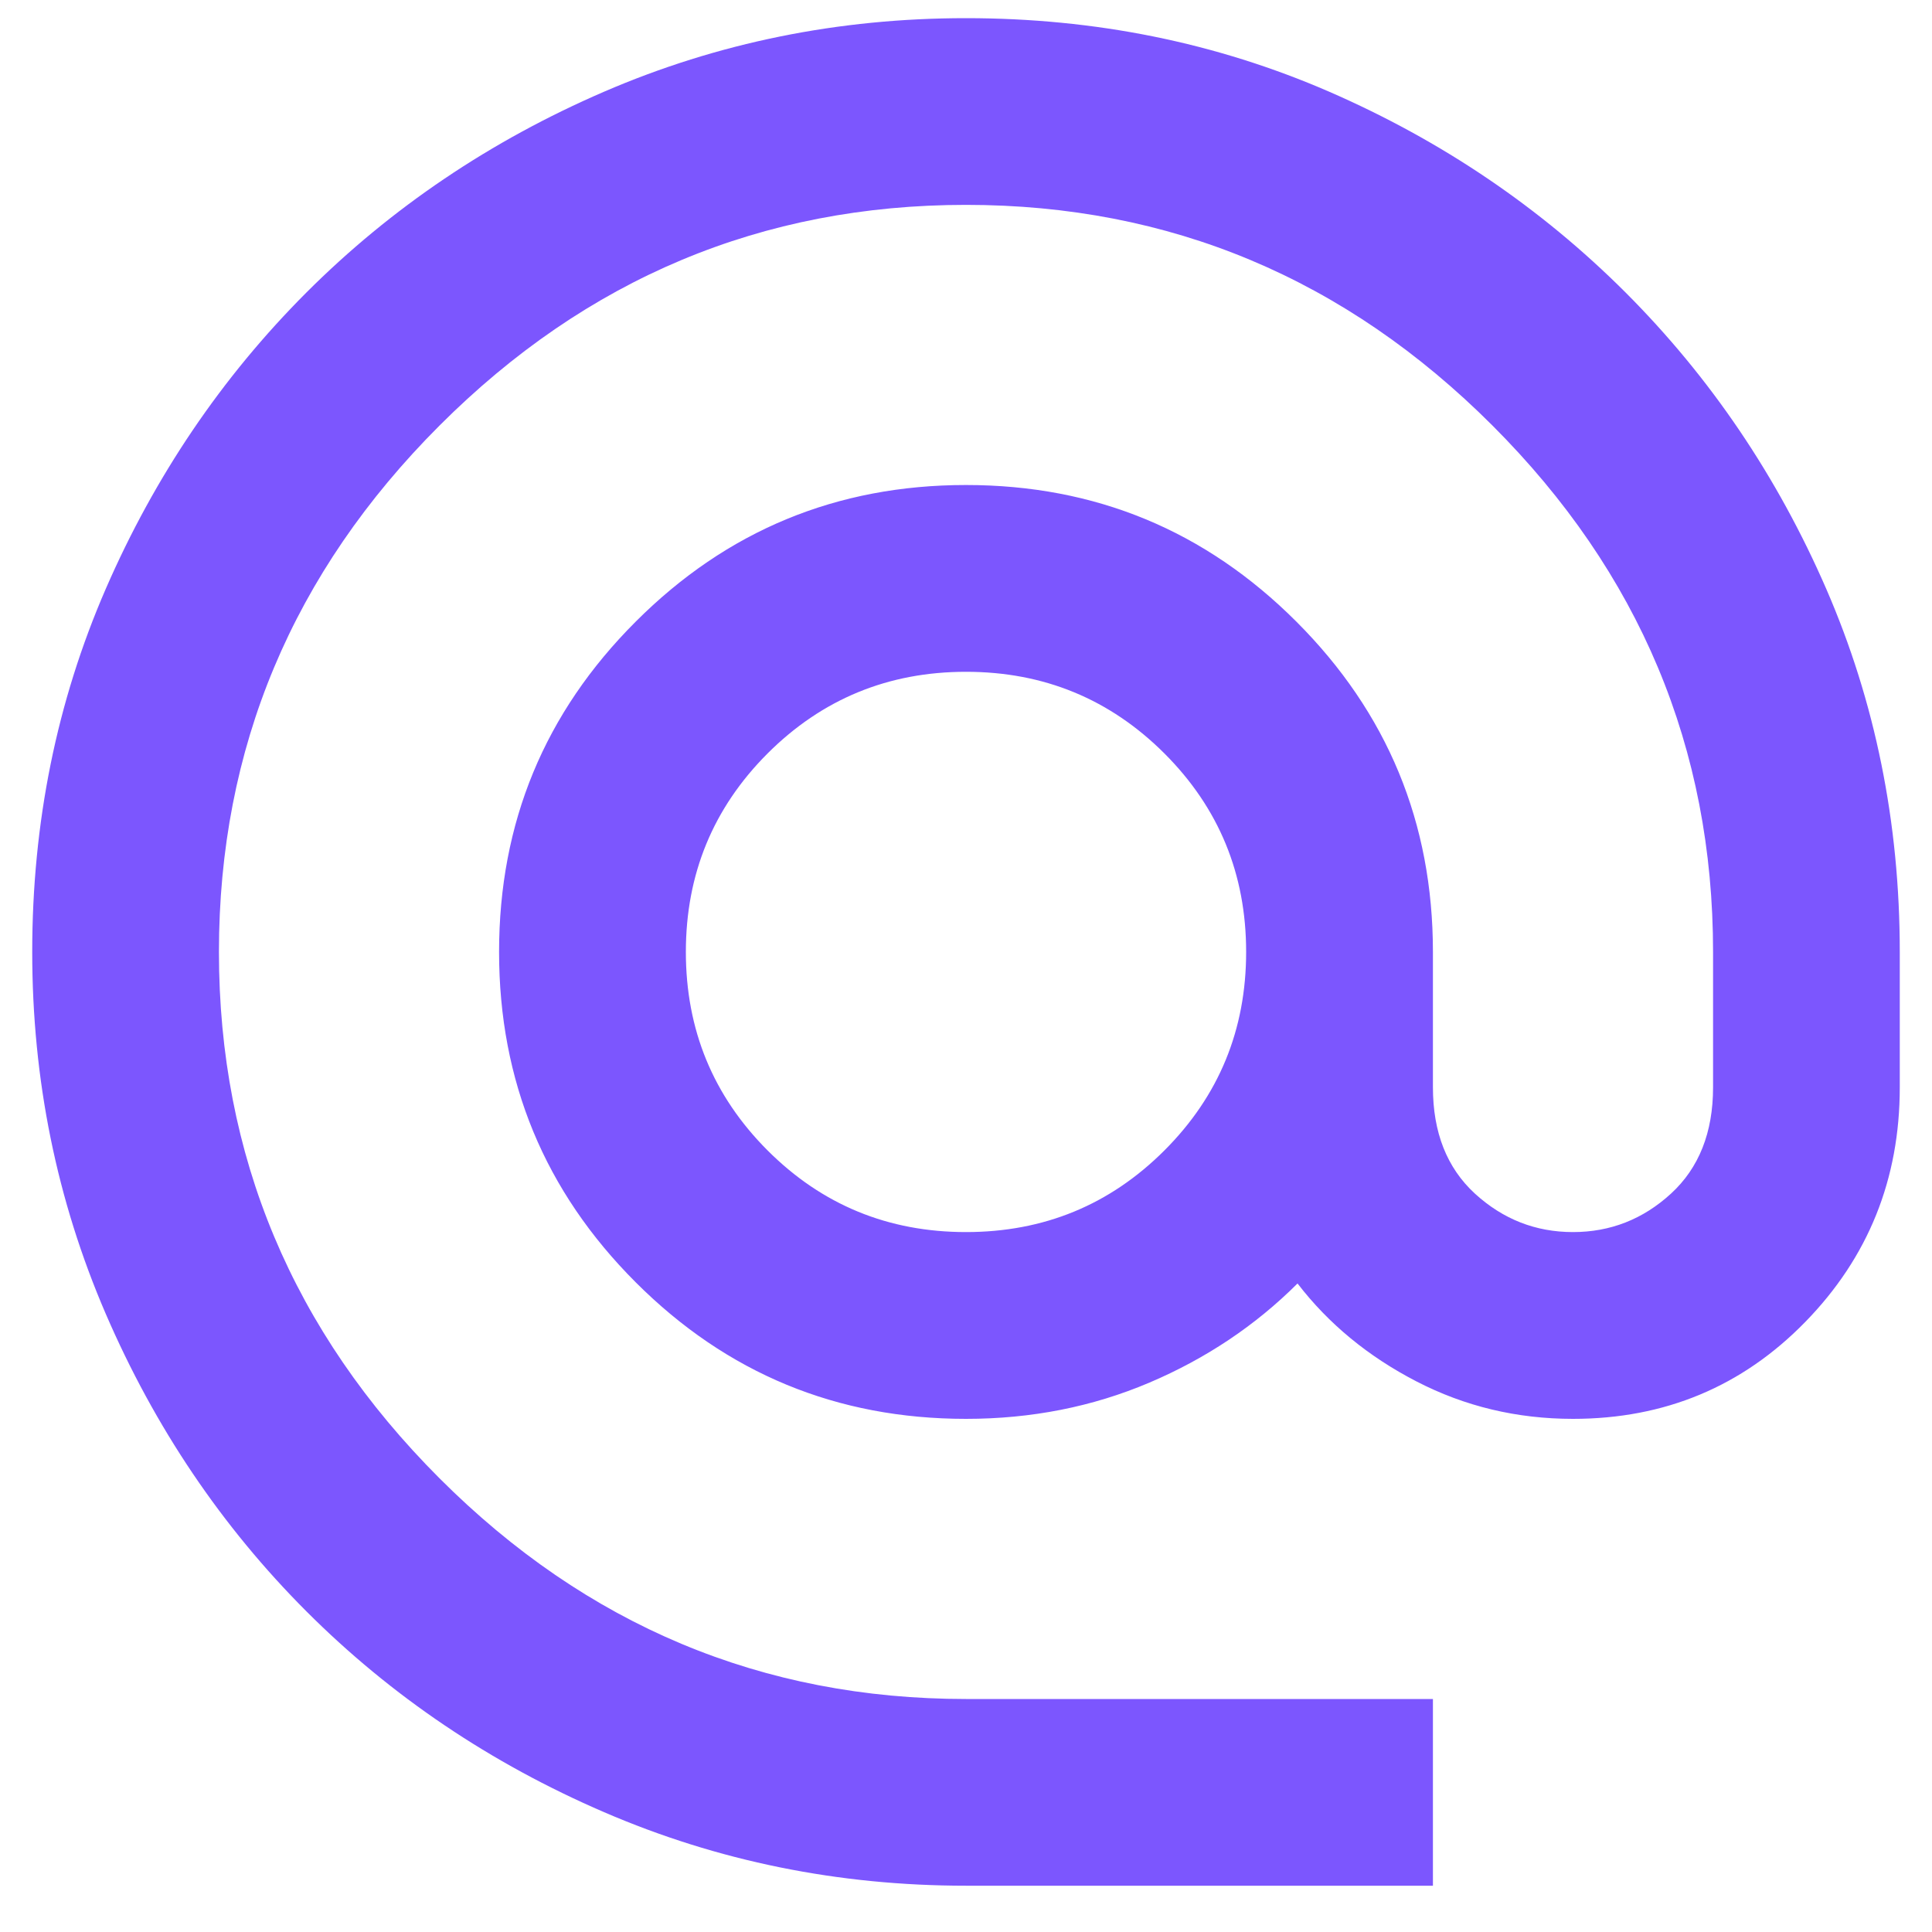 <svg width="25" height="25" viewBox="0 0 25 25" fill="none" xmlns="http://www.w3.org/2000/svg">
<path d="M12.5 24.401C10.849 24.401 9.288 24.084 7.818 23.45C6.348 22.816 5.064 21.95 3.966 20.852C2.869 19.754 2.003 18.471 1.368 17C0.734 15.53 0.417 13.97 0.417 12.318C0.417 10.646 0.734 9.081 1.368 7.621C2.003 6.161 2.869 4.882 3.966 3.784C5.064 2.687 6.348 1.821 7.818 1.186C9.288 0.552 10.849 0.235 12.5 0.235C14.172 0.235 15.737 0.552 17.198 1.186C18.657 1.821 19.936 2.687 21.034 3.784C22.131 4.882 22.997 6.161 23.632 7.621C24.266 9.081 24.583 10.646 24.583 12.318V14.07C24.583 15.258 24.176 16.27 23.36 17.106C22.544 17.942 21.542 18.36 20.354 18.36C19.629 18.36 18.955 18.199 18.33 17.876C17.706 17.554 17.192 17.131 16.79 16.608C16.246 17.151 15.607 17.579 14.871 17.892C14.136 18.204 13.346 18.36 12.5 18.36C10.829 18.36 9.404 17.771 8.226 16.593C7.047 15.414 6.458 13.99 6.458 12.318C6.458 10.646 7.047 9.222 8.226 8.044C9.404 6.865 10.829 6.276 12.5 6.276C14.172 6.276 15.596 6.865 16.775 8.044C17.953 9.222 18.542 10.646 18.542 12.318V14.07C18.542 14.654 18.723 15.112 19.085 15.445C19.448 15.777 19.871 15.943 20.354 15.943C20.838 15.943 21.261 15.777 21.623 15.445C21.985 15.112 22.167 14.654 22.167 14.07V12.318C22.167 9.68 21.215 7.409 19.312 5.506C17.409 3.603 15.138 2.651 12.5 2.651C9.862 2.651 7.591 3.603 5.688 5.506C3.785 7.409 2.833 9.68 2.833 12.318C2.833 14.956 3.785 17.227 5.688 19.13C7.591 21.033 9.862 21.985 12.5 21.985H18.542V24.401H12.5ZM12.5 15.943C13.507 15.943 14.363 15.591 15.068 14.886C15.773 14.181 16.125 13.325 16.125 12.318C16.125 11.311 15.773 10.455 15.068 9.75C14.363 9.046 13.507 8.693 12.5 8.693C11.493 8.693 10.637 9.046 9.932 9.75C9.228 10.455 8.875 11.311 8.875 12.318C8.875 13.325 9.228 14.181 9.932 14.886C10.637 15.591 11.493 15.943 12.5 15.943Z" fill="#7C56FE"/>
</svg>

